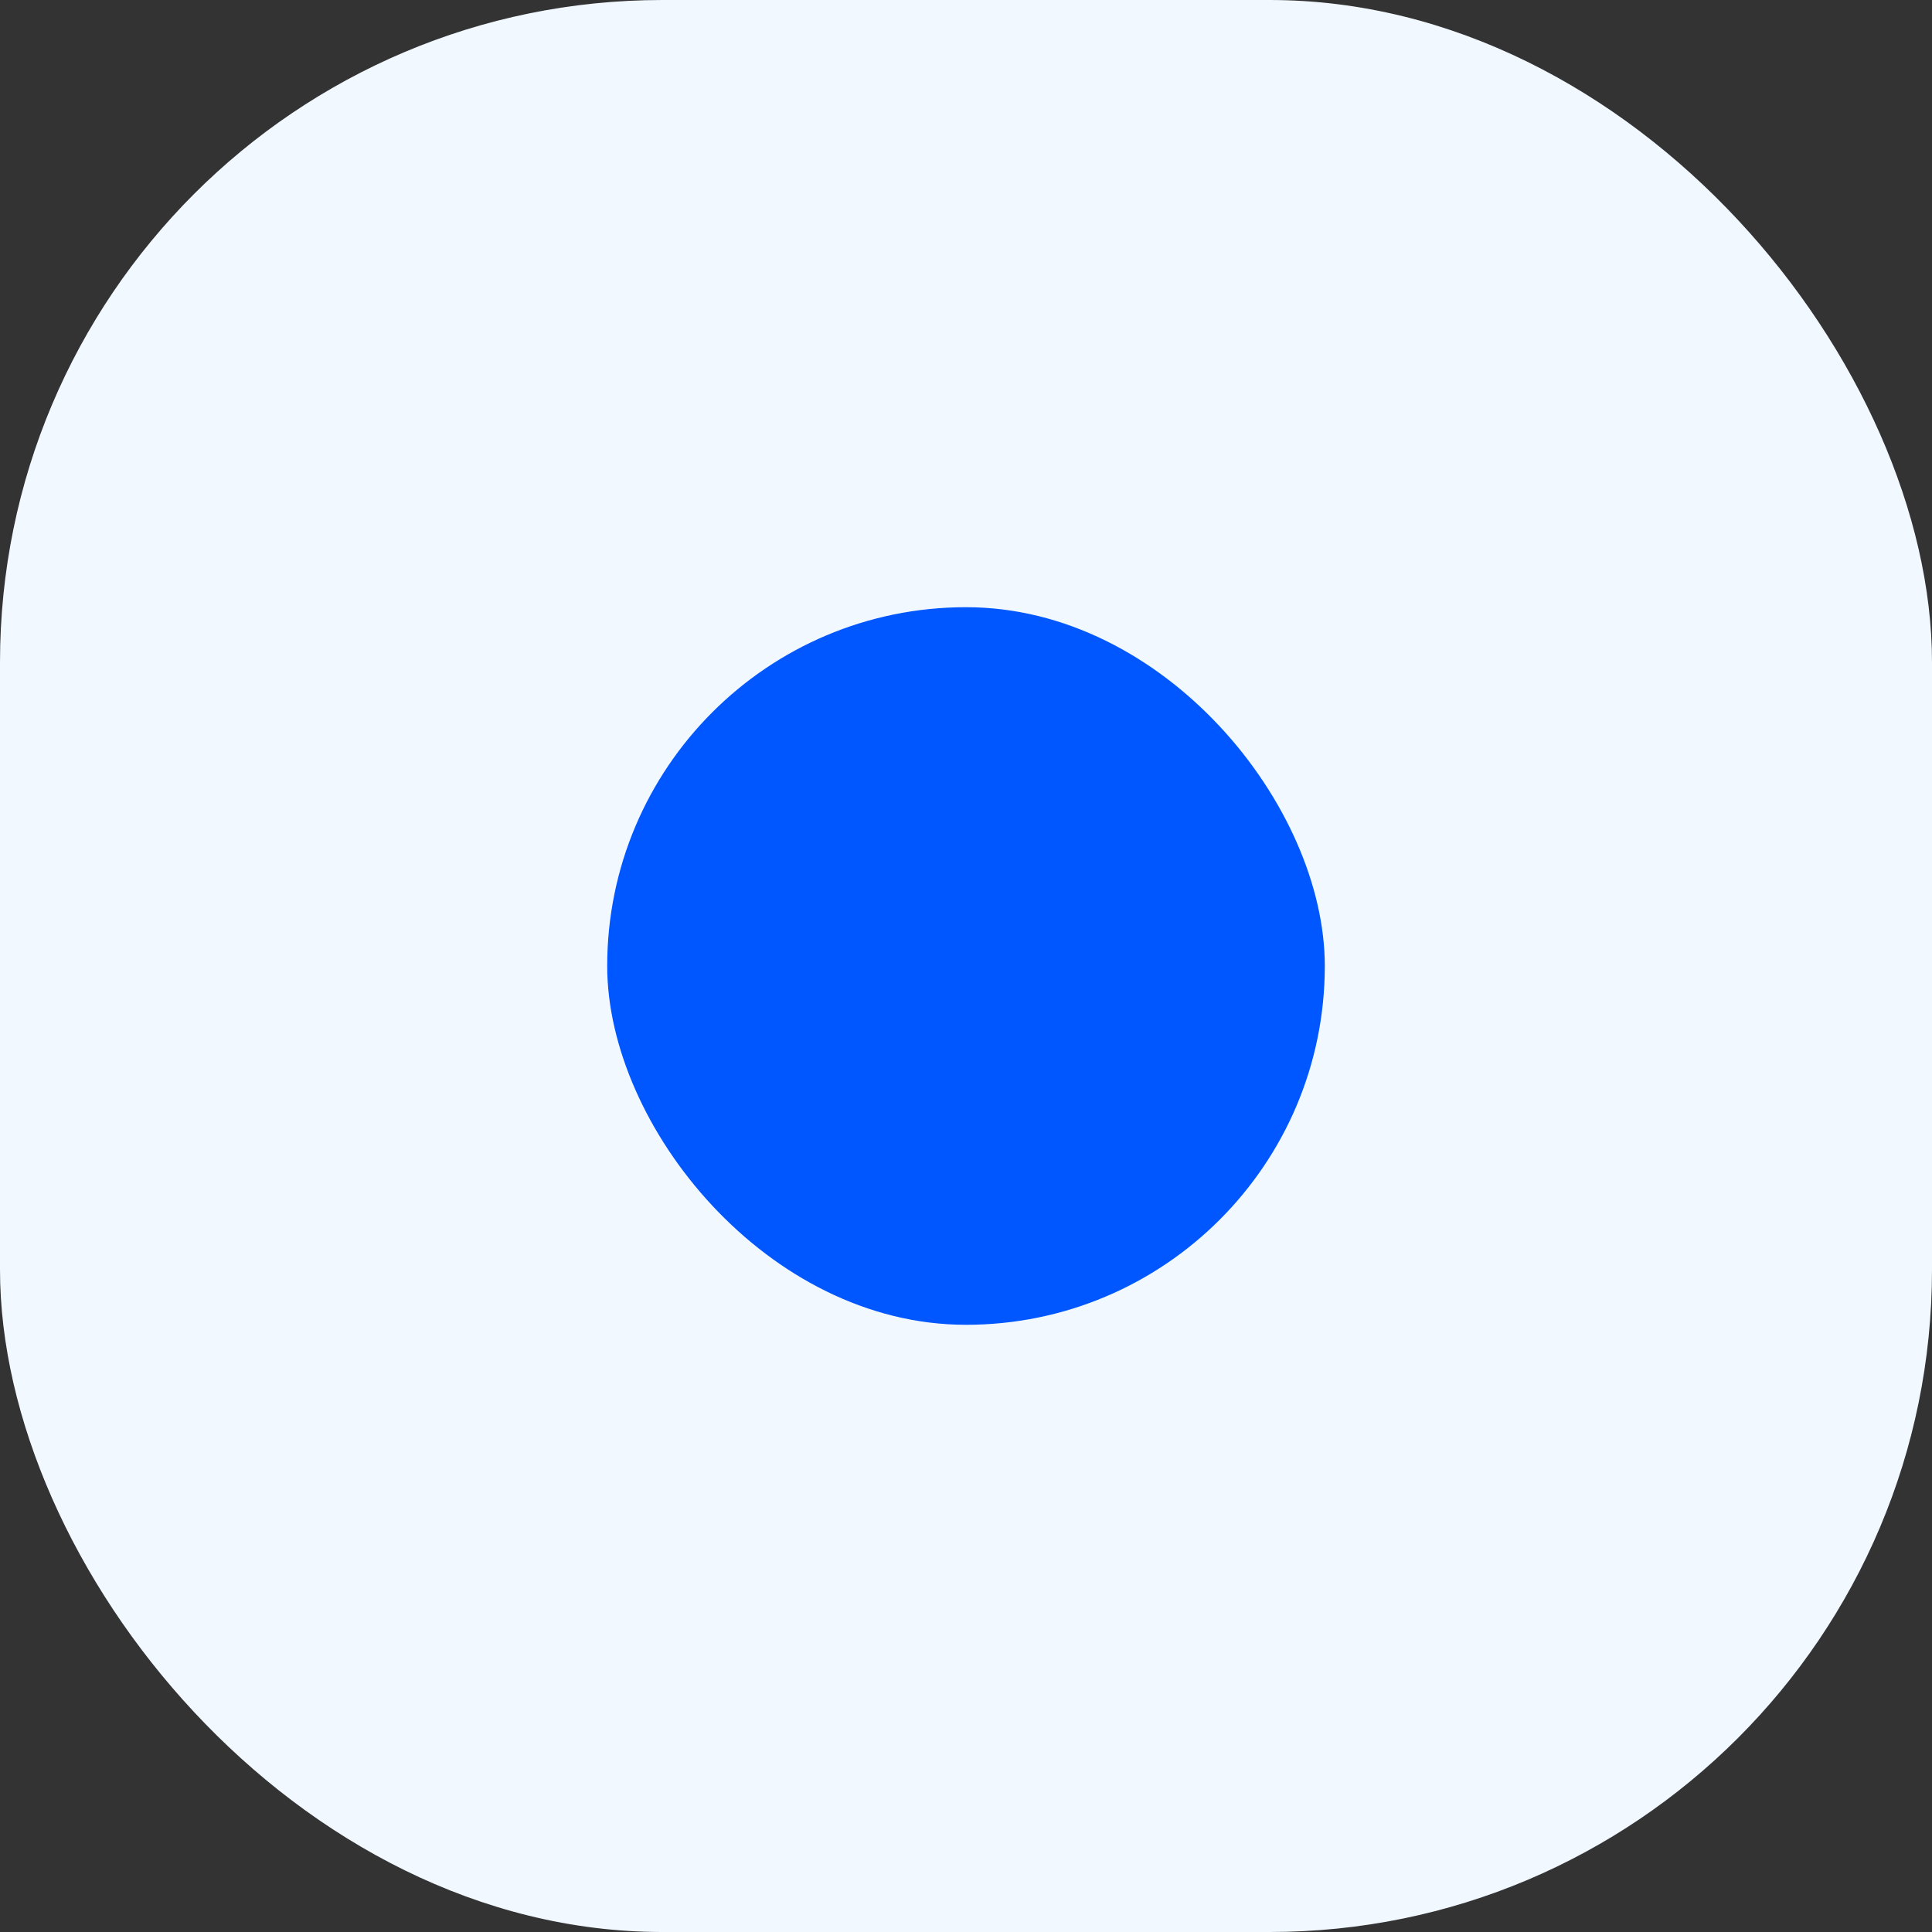 <svg width="35" height="35" viewBox="0 0 35 35" fill="none" xmlns="http://www.w3.org/2000/svg">
<rect x="0" y="0" width="35" height="35" fill="#333333" stroke="none"/>
<rect width="35" height="35" rx="12" fill="#F1F8FF"/>
<rect x="11" y="11" width="13" height="13" rx="6.5" fill="#0057FF"/>
</svg>
